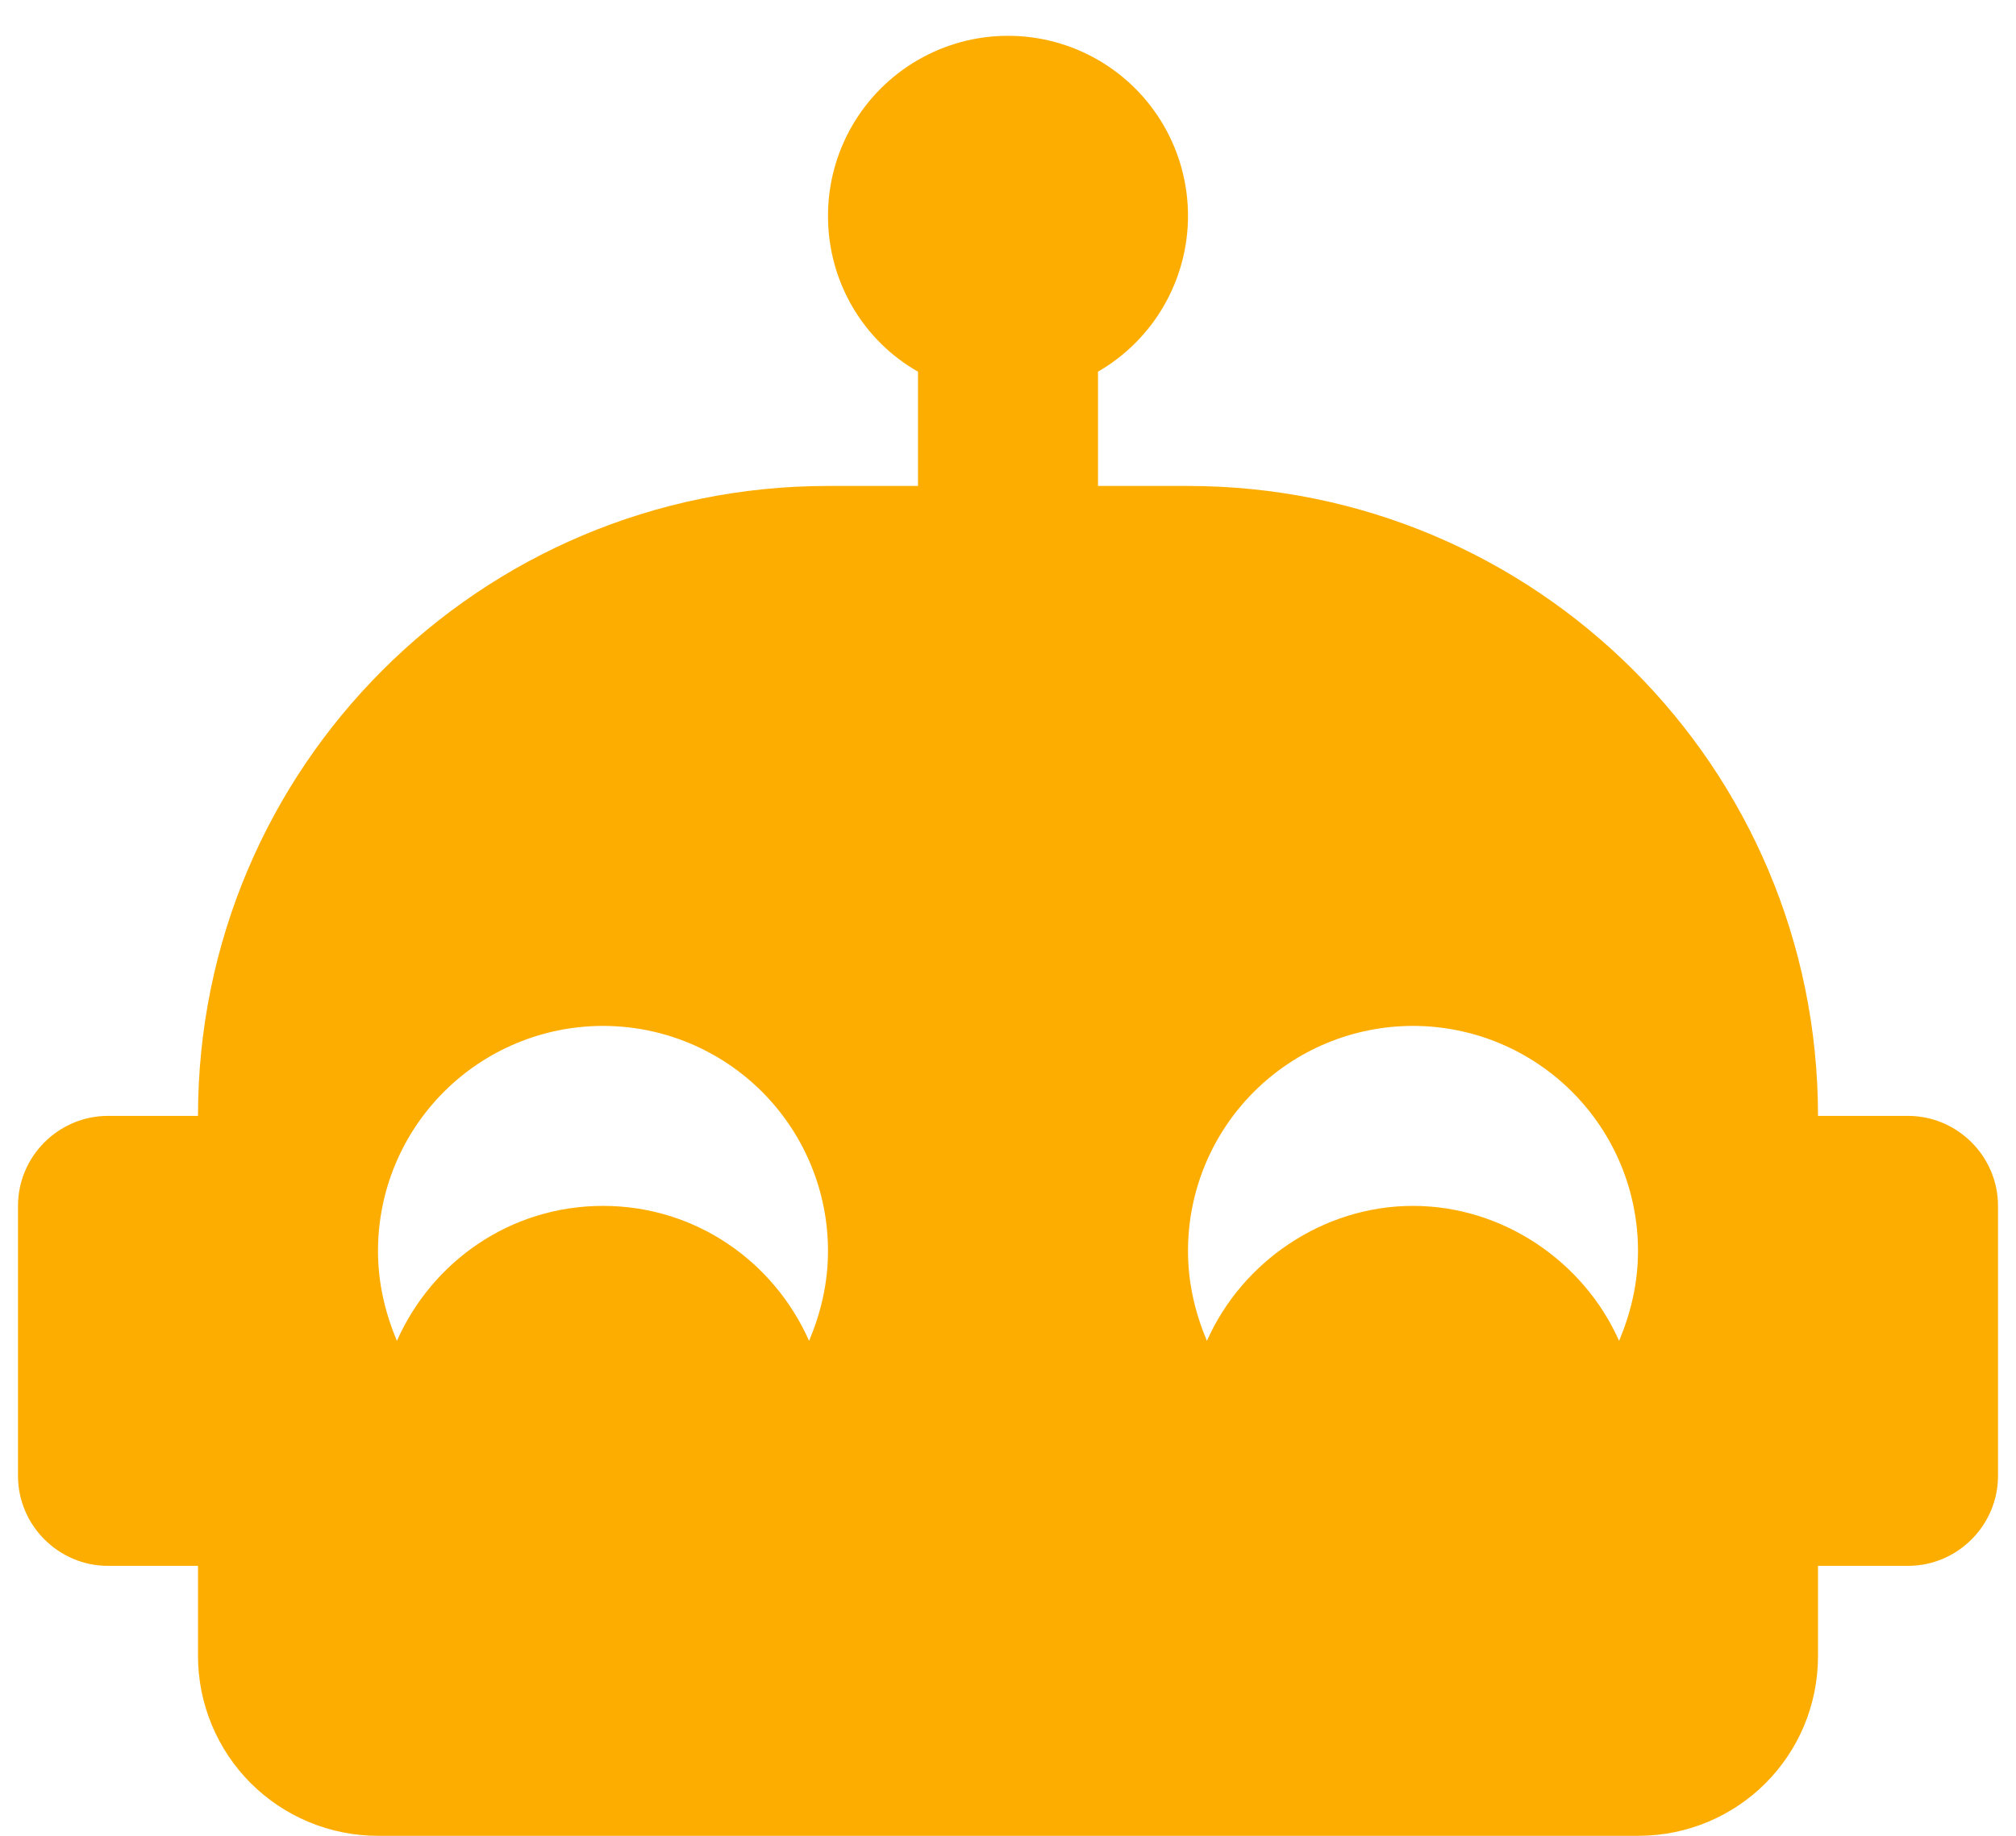 <svg width="56" height="51" viewBox="0 0 56 51" fill="none" xmlns="http://www.w3.org/2000/svg">
<path d="M53 31H50.5C50.5 21.325 42.675 13.5 33 13.5H30.5V10.325C31.26 9.886 31.892 9.255 32.33 8.494C32.769 7.734 33 6.872 33 5.994C33 5.116 32.768 4.253 32.329 3.493C31.89 2.733 31.258 2.102 30.498 1.663C29.737 1.225 28.875 0.994 27.997 0.995C27.119 0.995 26.257 1.227 25.497 1.667C24.737 2.106 24.106 2.738 23.668 3.499C23.229 4.259 22.999 5.122 23 6C23 7.85 24 9.475 25.5 10.325V13.5H23C13.325 13.5 5.5 21.325 5.5 31H3C1.625 31 0.5 32.125 0.5 33.5V41C0.5 42.375 1.625 43.5 3 43.5H5.5V46C5.5 47.326 6.027 48.598 6.964 49.536C7.902 50.473 9.174 51 10.5 51H45.5C48.275 51 50.5 48.775 50.5 46V43.5H53C54.375 43.5 55.5 42.375 55.5 41V33.5C55.5 32.125 54.375 31 53 31ZM22.475 37.25C21.5 35.05 19.325 33.5 16.75 33.5C14.175 33.5 12 35.05 11.025 37.25C10.7 36.475 10.5 35.65 10.5 34.75C10.5 33.092 11.159 31.503 12.331 30.331C13.503 29.159 15.092 28.5 16.75 28.5C18.408 28.5 19.997 29.159 21.169 30.331C22.341 31.503 23 33.092 23 34.75C23 35.65 22.8 36.475 22.475 37.25ZM44.975 37.25C44 35.05 41.75 33.5 39.25 33.5C36.75 33.5 34.5 35.05 33.525 37.25C33.2 36.475 33 35.65 33 34.75C33 33.092 33.658 31.503 34.831 30.331C36.003 29.159 37.592 28.5 39.25 28.5C40.908 28.5 42.497 29.159 43.669 30.331C44.842 31.503 45.5 33.092 45.5 34.75C45.5 35.65 45.3 36.475 44.975 37.25Z" fill="#FCAD00"/>
</svg>
